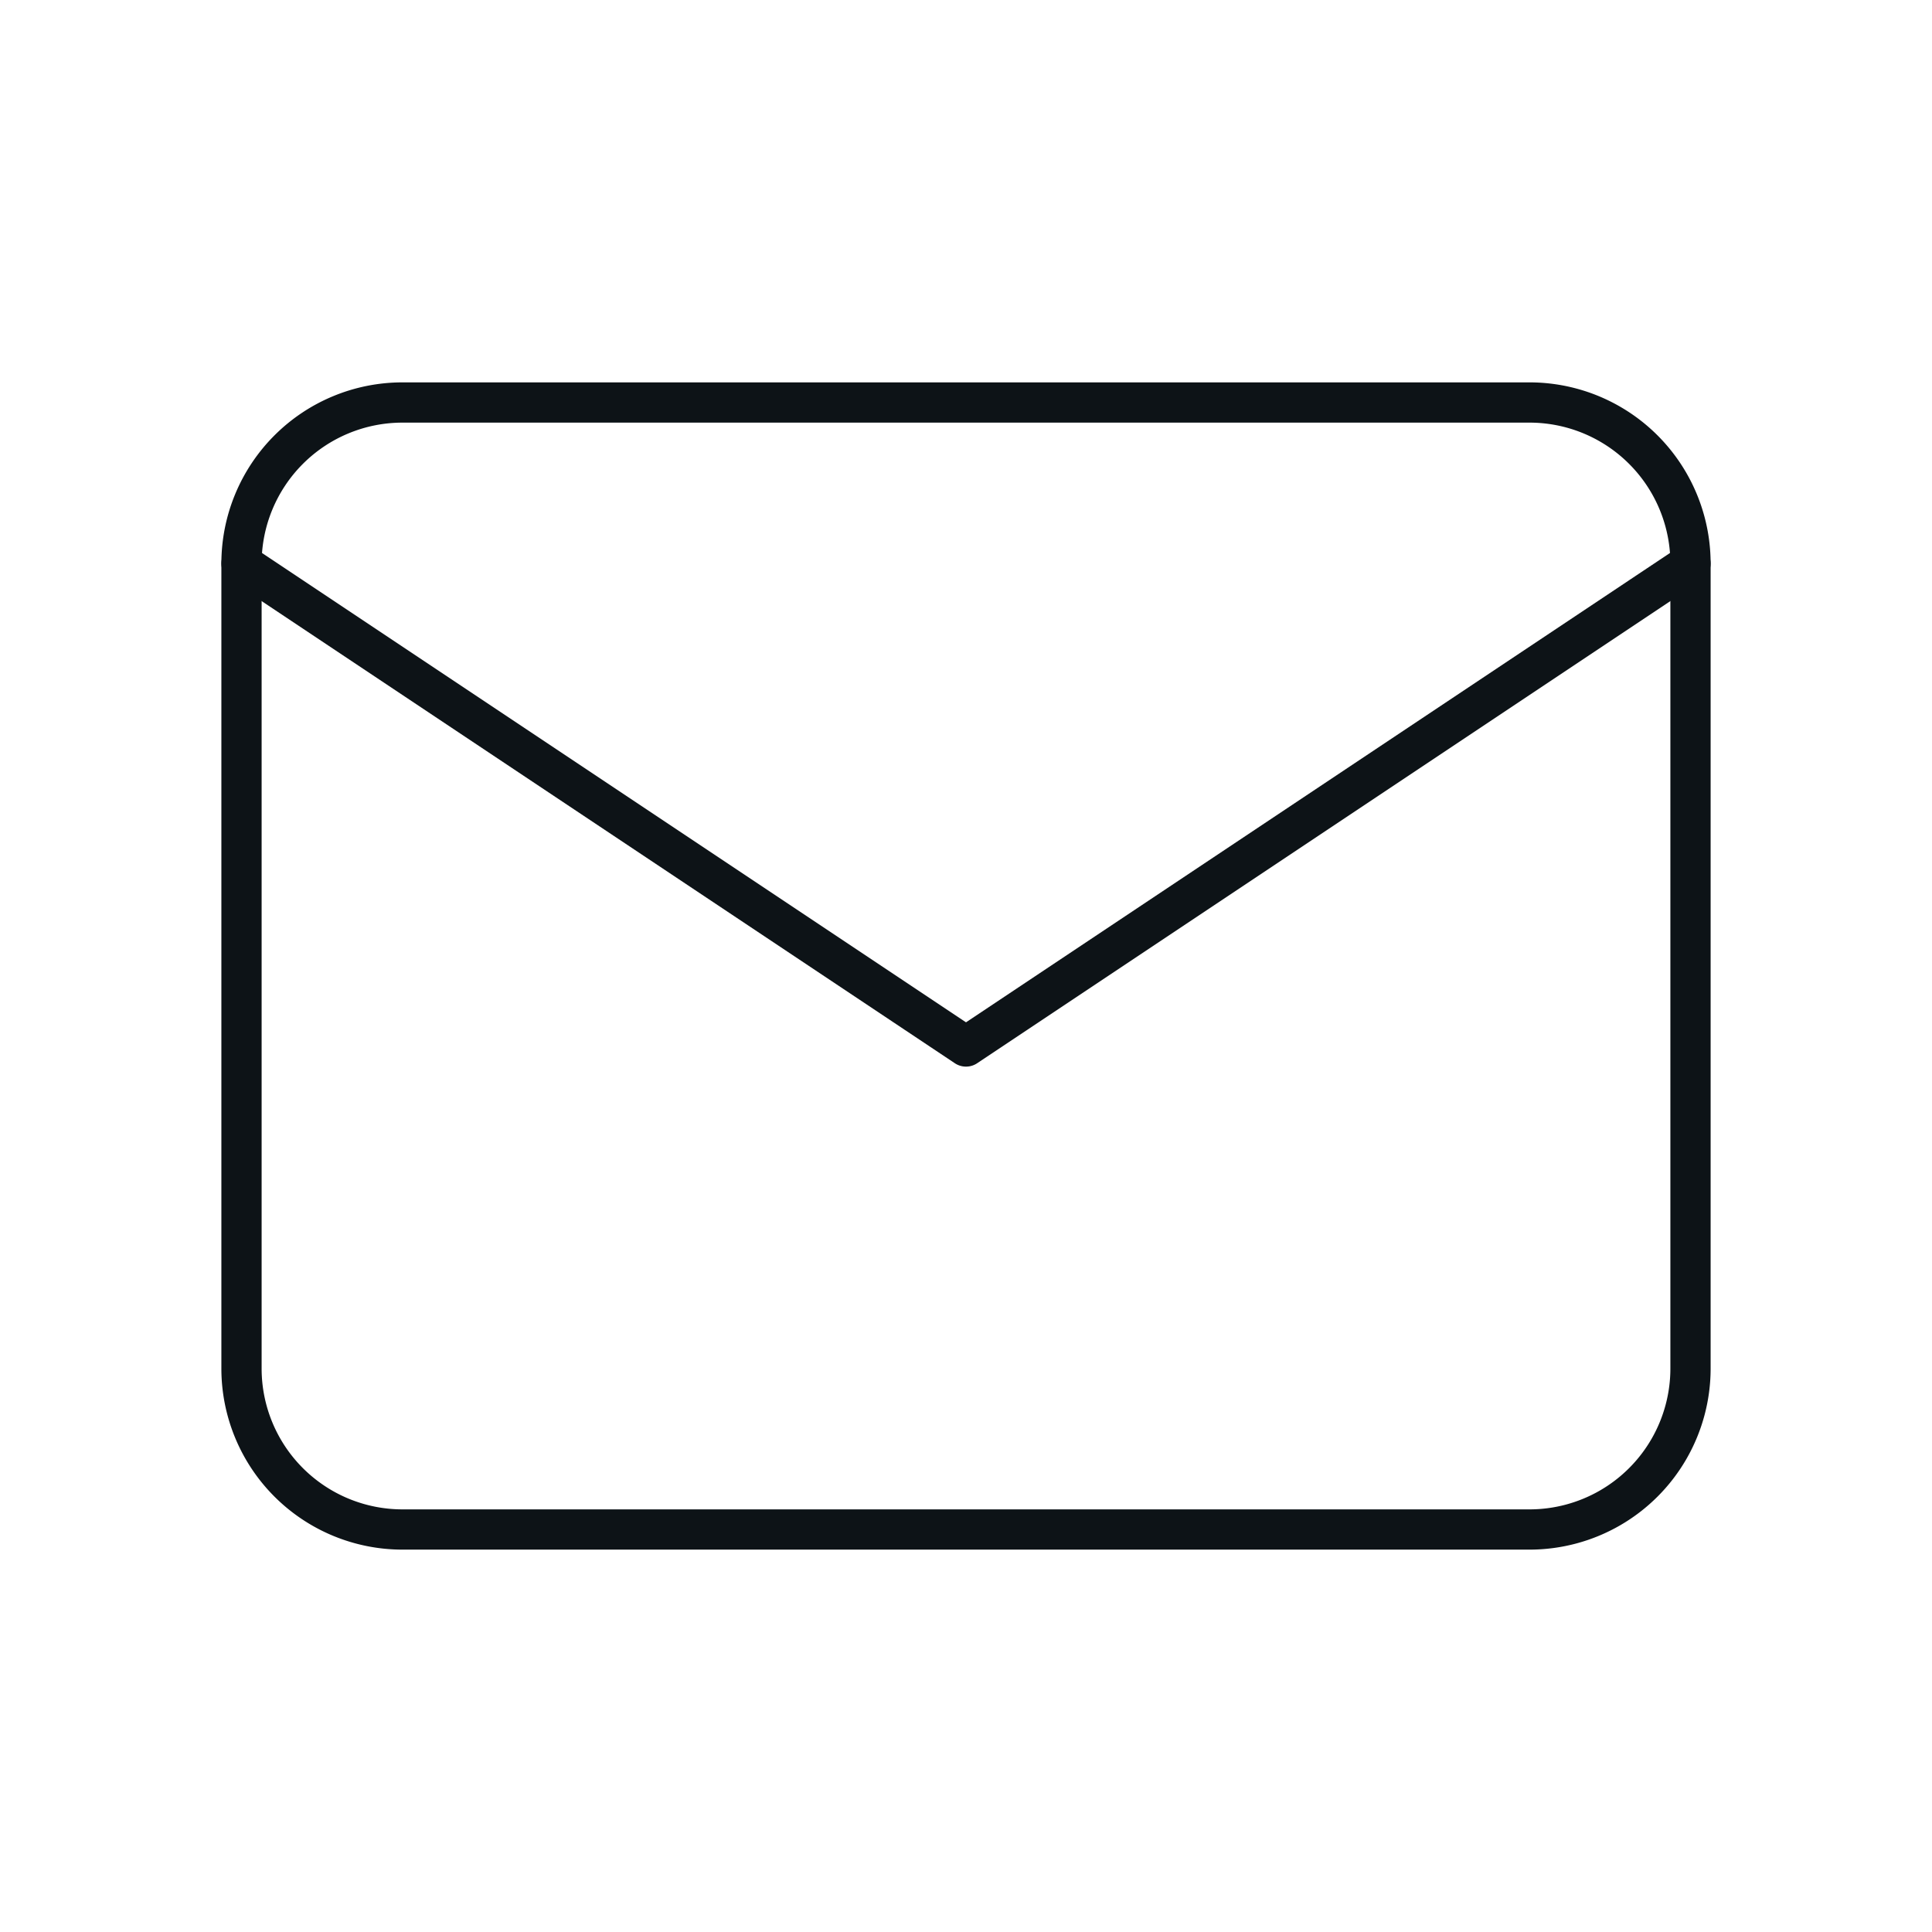 <svg xmlns="http://www.w3.org/2000/svg" class="icono-contacto icon icon-tabler icon-tabler-mail" width="500" height="500" viewBox="0 0 24 24" stroke-width="0.5" stroke="#0D1317" fill="none" stroke-linecap="round" stroke-linejoin="round">
    <path stroke="none" d="M0 0h24v24H0z" fill="none"/>
    <path d="M3 7a2 2 0 0 1 2 -2h14a2 2 0 0 1 2 2v10a2 2 0 0 1 -2 2h-14a2 2 0 0 1 -2 -2v-10z" />
    <path d="M3 7l9 6l9 -6" />
</svg>